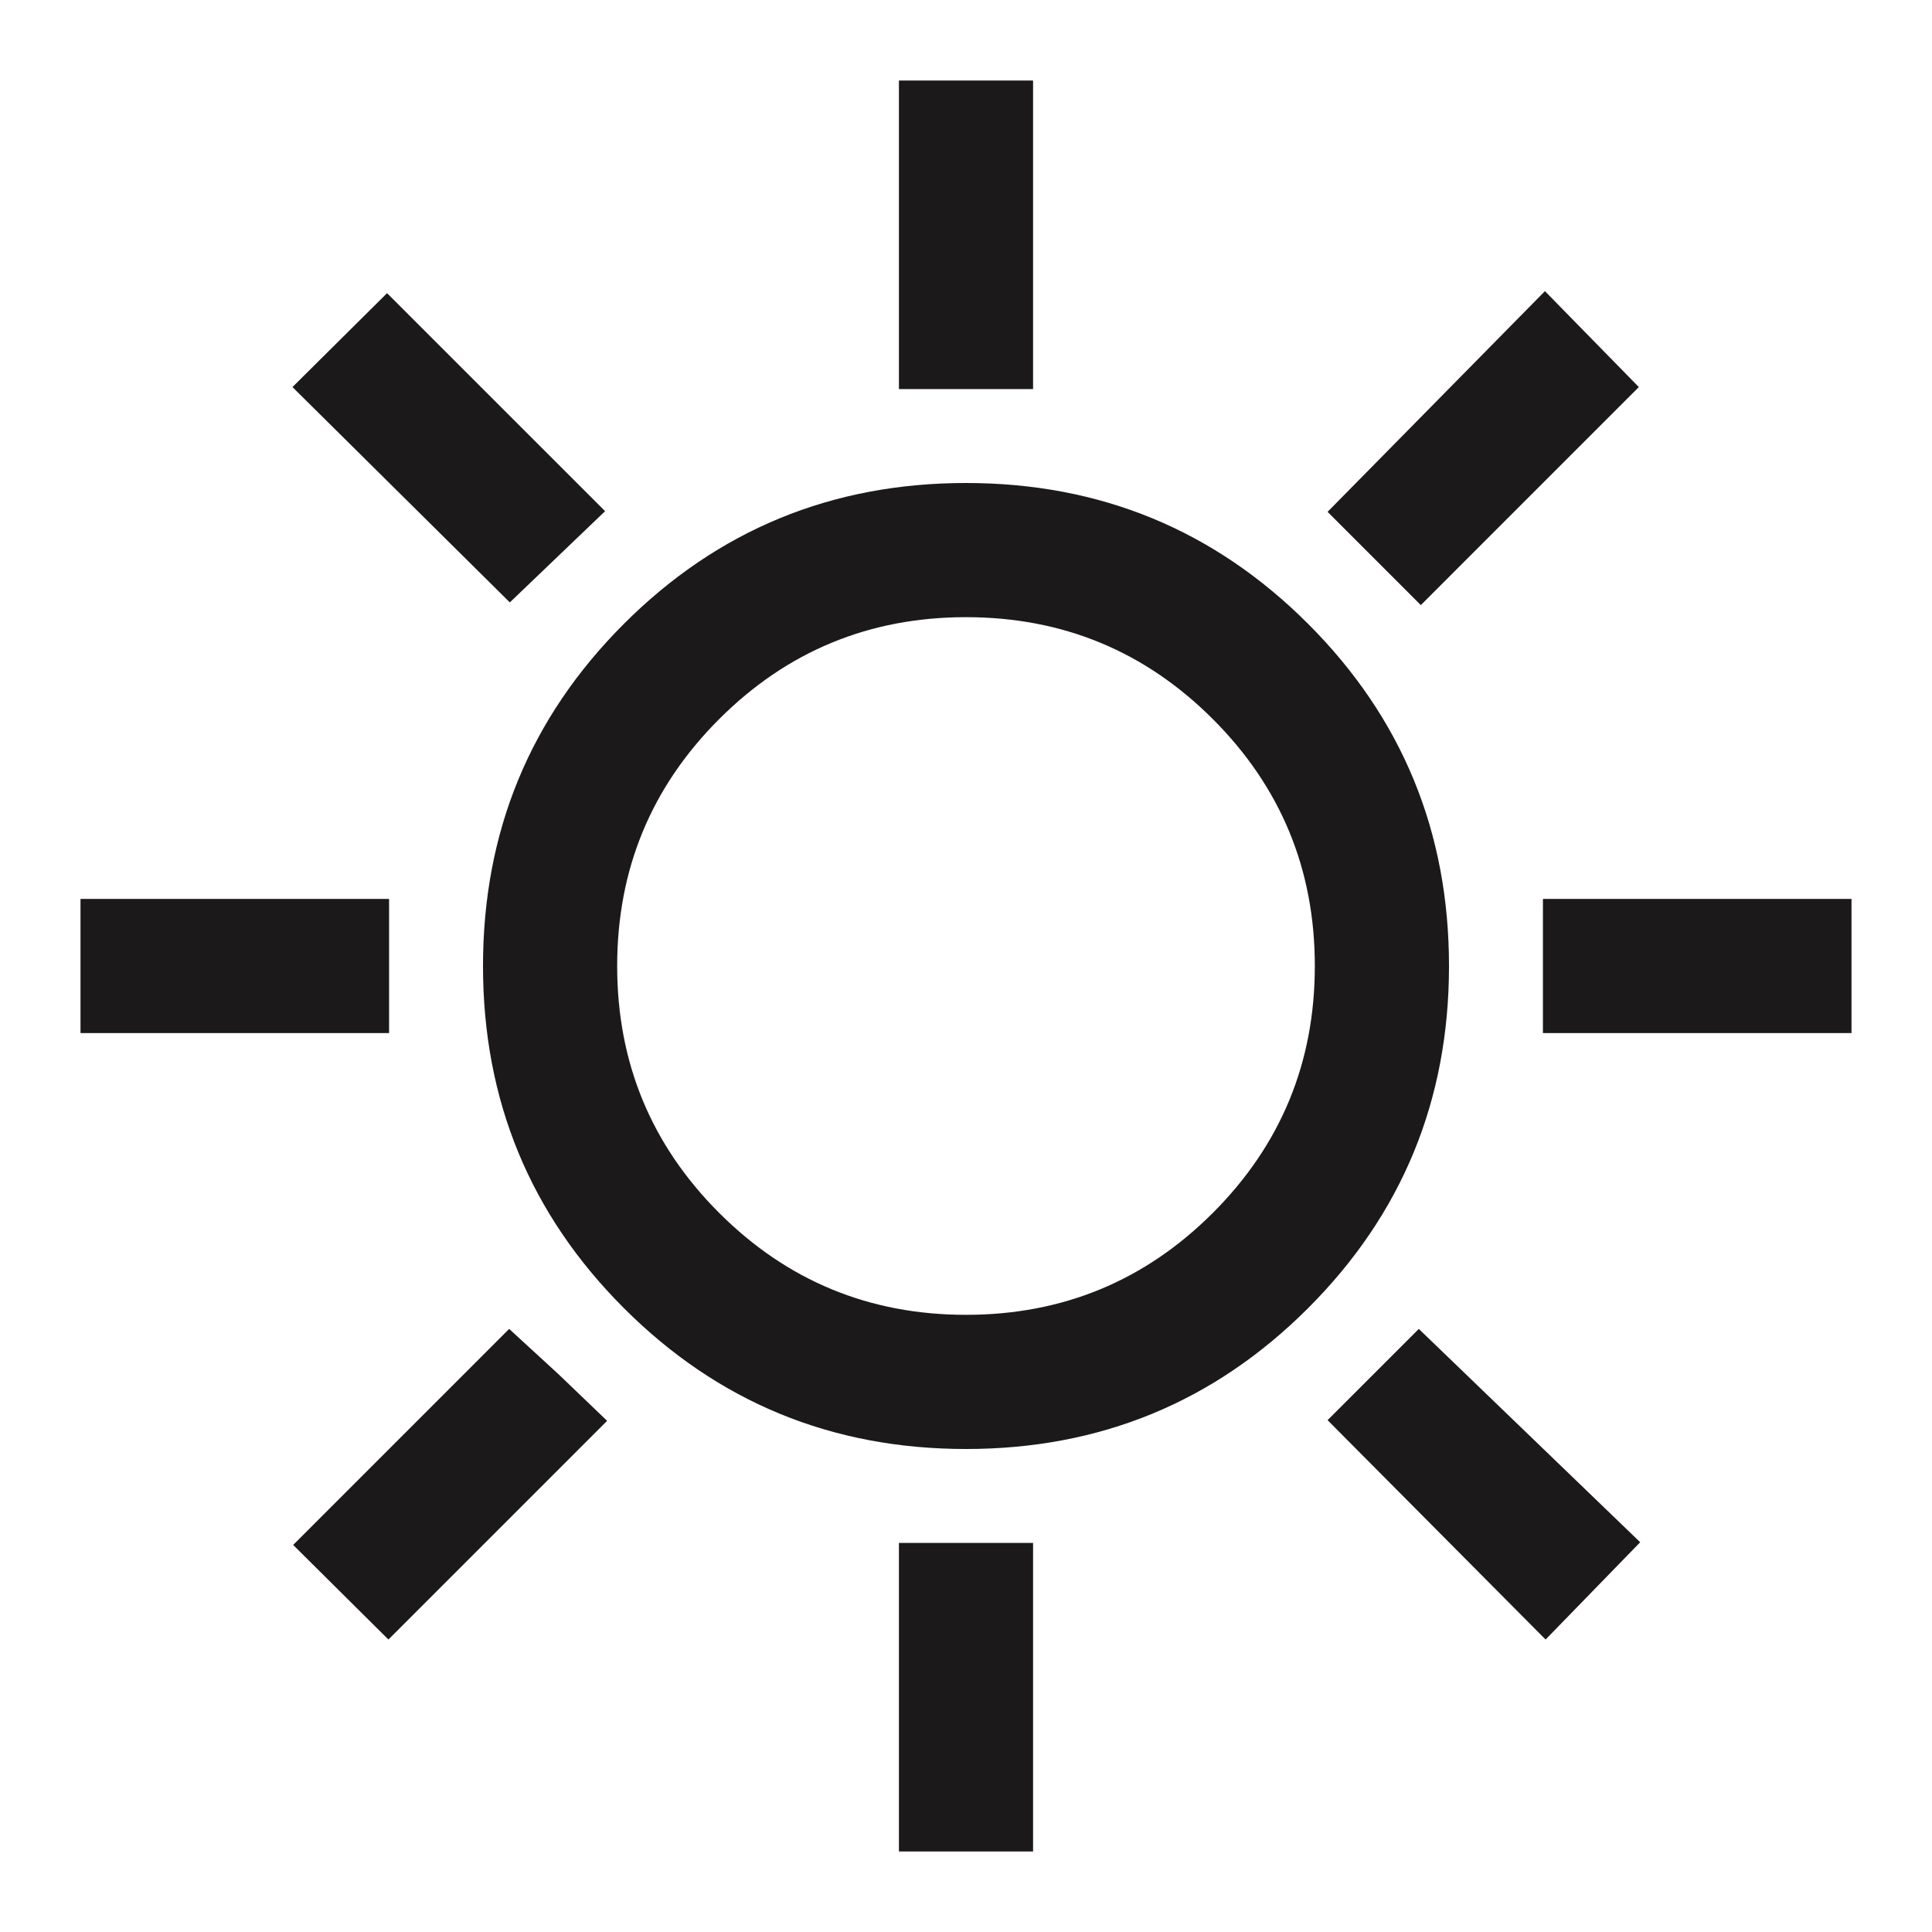 <svg xmlns="http://www.w3.org/2000/svg" height="40px" viewBox="0 -960 960 960" width="40px" fill="#1B1919"><path d="M446.67-766.67V-920h66.66v153.33h-66.66ZM706-659.33l-46.33-46.34 108-109.66 46.66 47.66L706-659.33Zm60.67 212.66v-66.66H920v66.66H766.67ZM446.67-40v-153.33h66.66V-40h-66.66ZM253.33-660.67l-108-107 47-46.66L300.67-706l-47.34 45.33ZM768-145.33l-108.33-109L705-299.67l110 106-47 48.34ZM40-446.67v-66.66h153.33v66.66H40Zm153 301.34-47.33-47L253-299.67l24.33 22.34L301.67-254 193-145.33ZM480-240q-100 0-170-70t-70-170q0-100 70-170t170-70q100 0 170 70t70 170q0 100-70 170t-170 70Zm0-66.67q72 0 122.67-50.66Q653.33-408 653.33-480t-50.66-122.67Q552-653.33 480-653.33t-122.67 50.66Q306.67-552 306.67-480t50.66 122.67Q408-306.67 480-306.67ZM480-480Z"/></svg>
